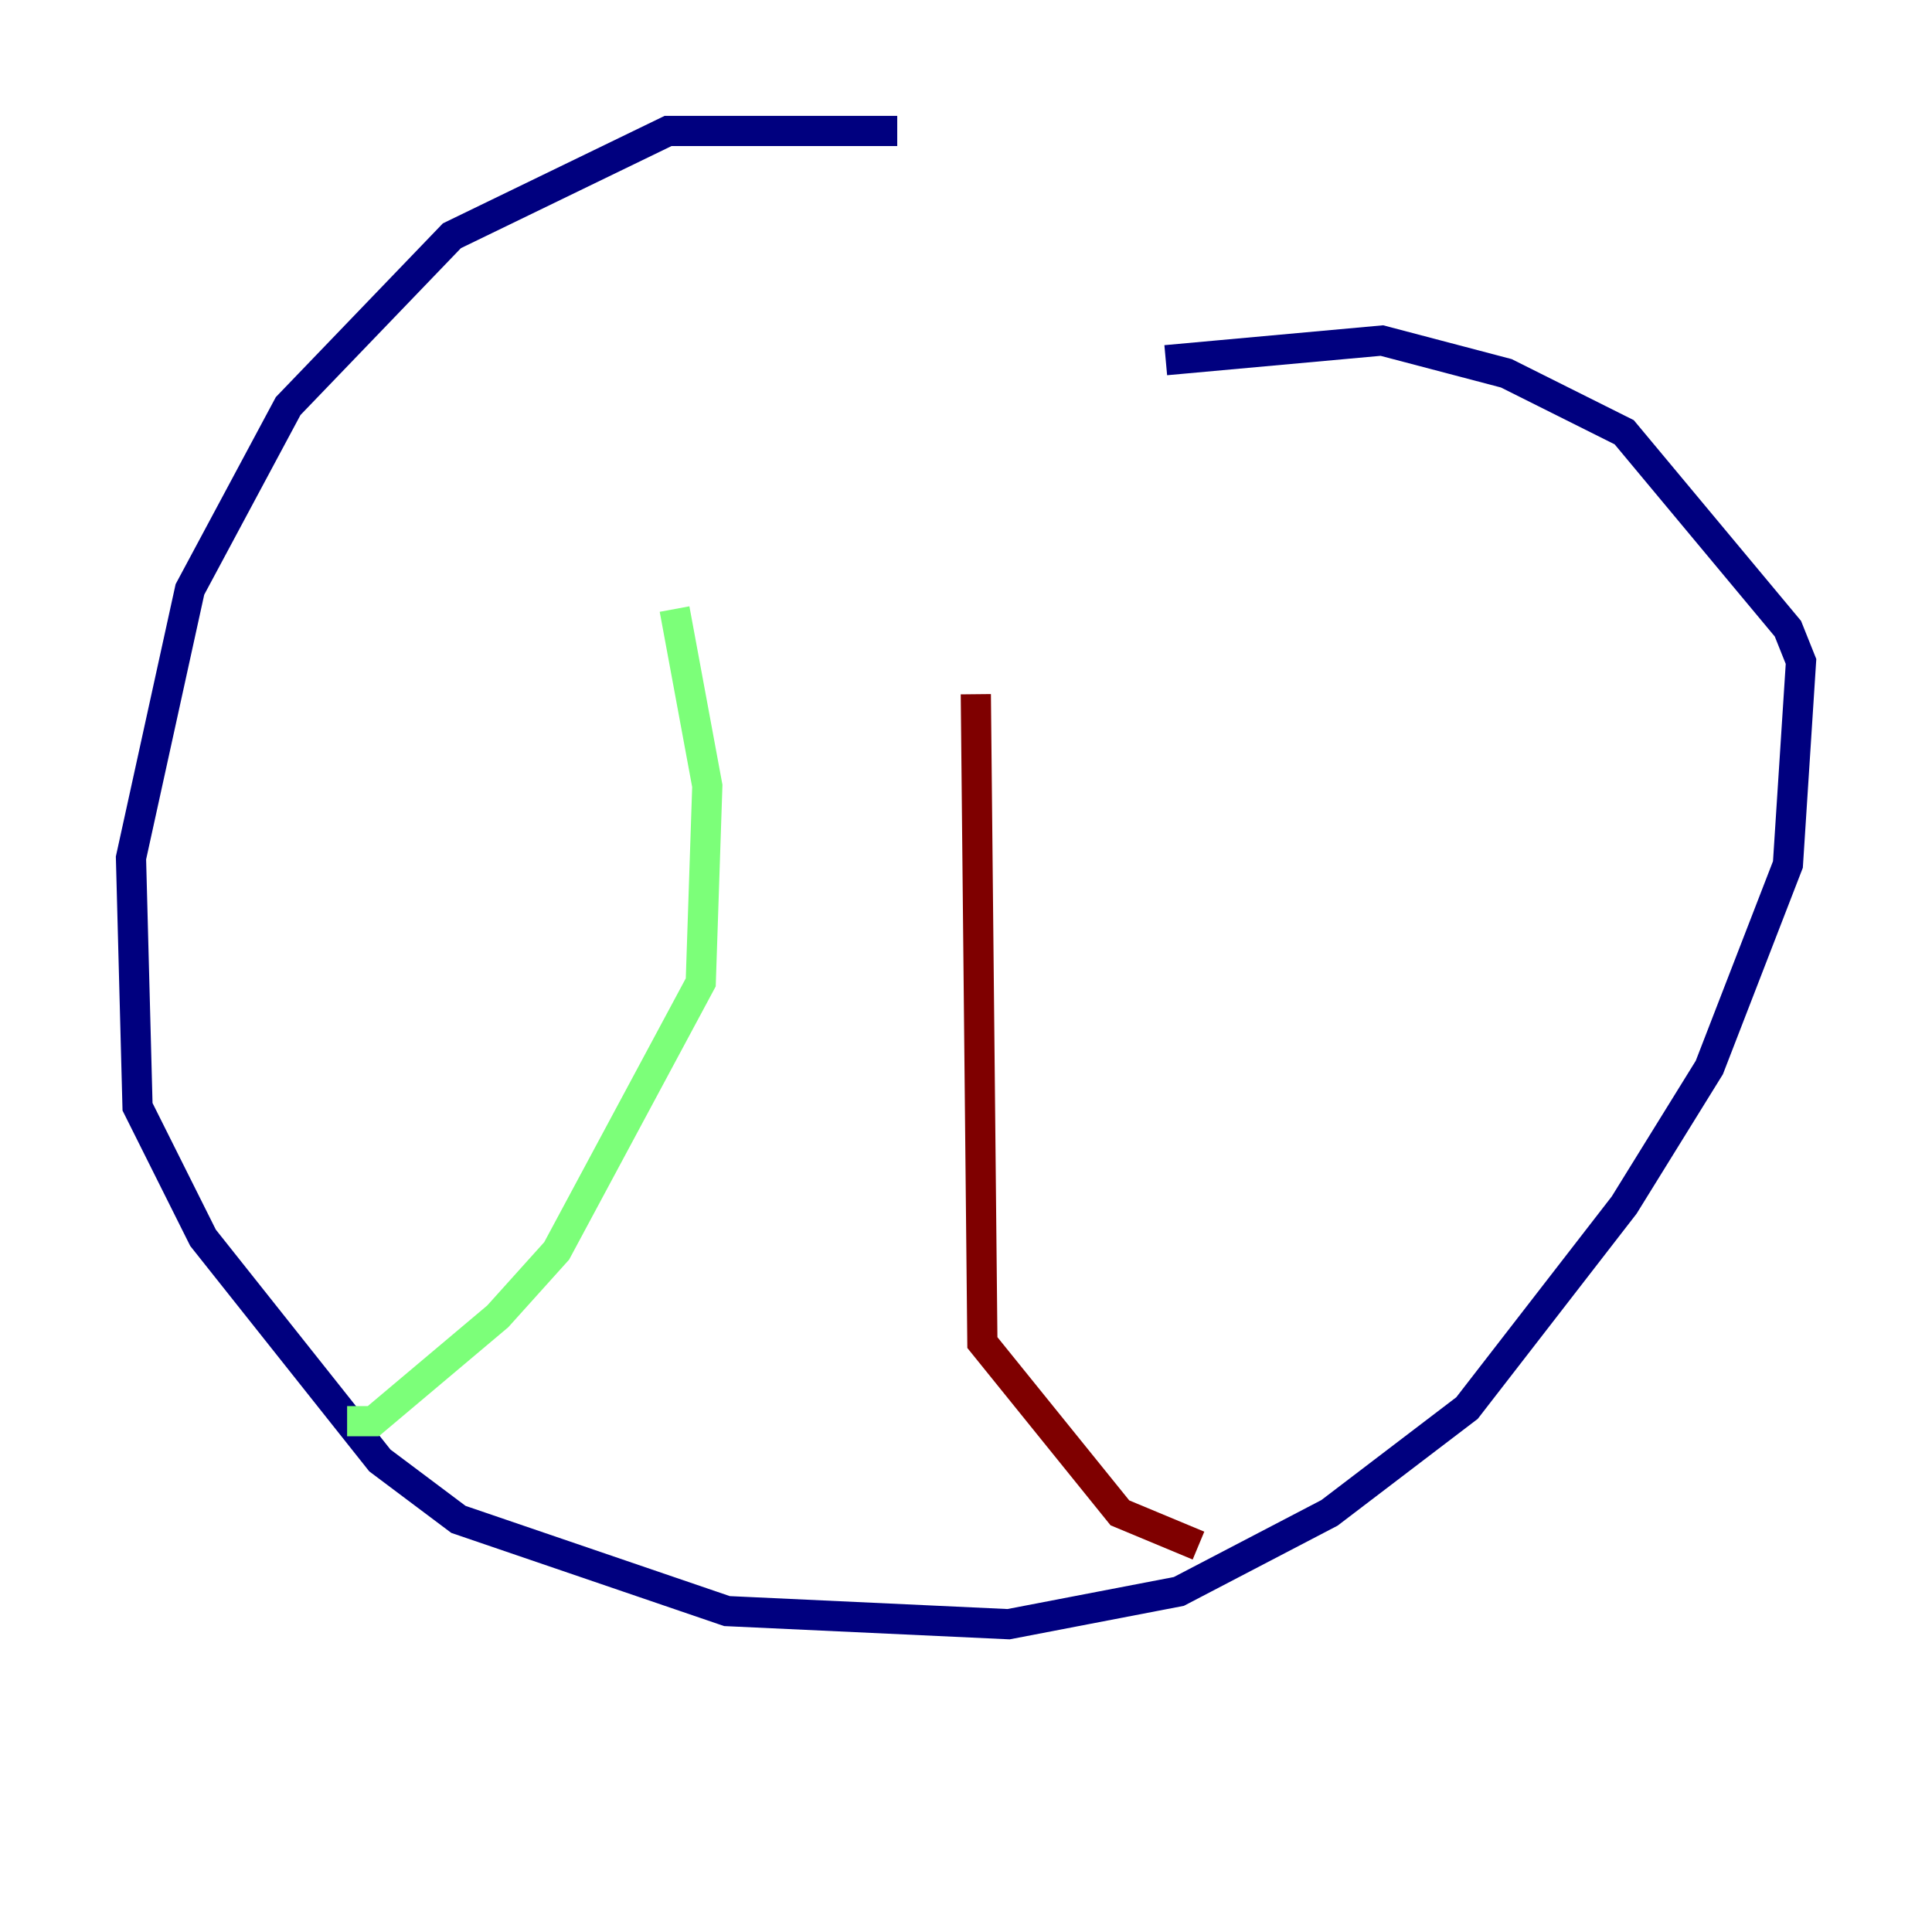 <?xml version="1.0" encoding="utf-8" ?>
<svg baseProfile="tiny" height="128" version="1.2" viewBox="0,0,128,128" width="128" xmlns="http://www.w3.org/2000/svg" xmlns:ev="http://www.w3.org/2001/xml-events" xmlns:xlink="http://www.w3.org/1999/xlink"><defs /><polyline fill="none" points="59.444,8.678 44.258,8.678 29.939,15.62 19.091,26.902 12.583,39.051 8.678,56.841 9.112,73.329 13.451,82.007 25.166,96.759 30.373,100.664 48.163,106.739 66.82,107.607 78.102,105.437 88.081,100.231 97.193,93.288 107.607,79.837 113.248,70.725 118.454,57.275 119.322,43.824 118.454,41.654 107.607,28.637 99.797,24.732 91.552,22.563 77.234,23.864" stroke="#00007f" stroke-width="2" /><polyline fill="none" points="44.691,40.352 46.861,52.068 46.427,65.085 36.881,82.875 32.976,87.214 24.732,94.156 22.997,94.156" stroke="#7cff79" stroke-width="2" /><polyline fill="none" points="64.651,45.993 65.085,88.949 74.197,100.231 79.403,102.4" stroke="#7f0000" stroke-width="2" /></svg>